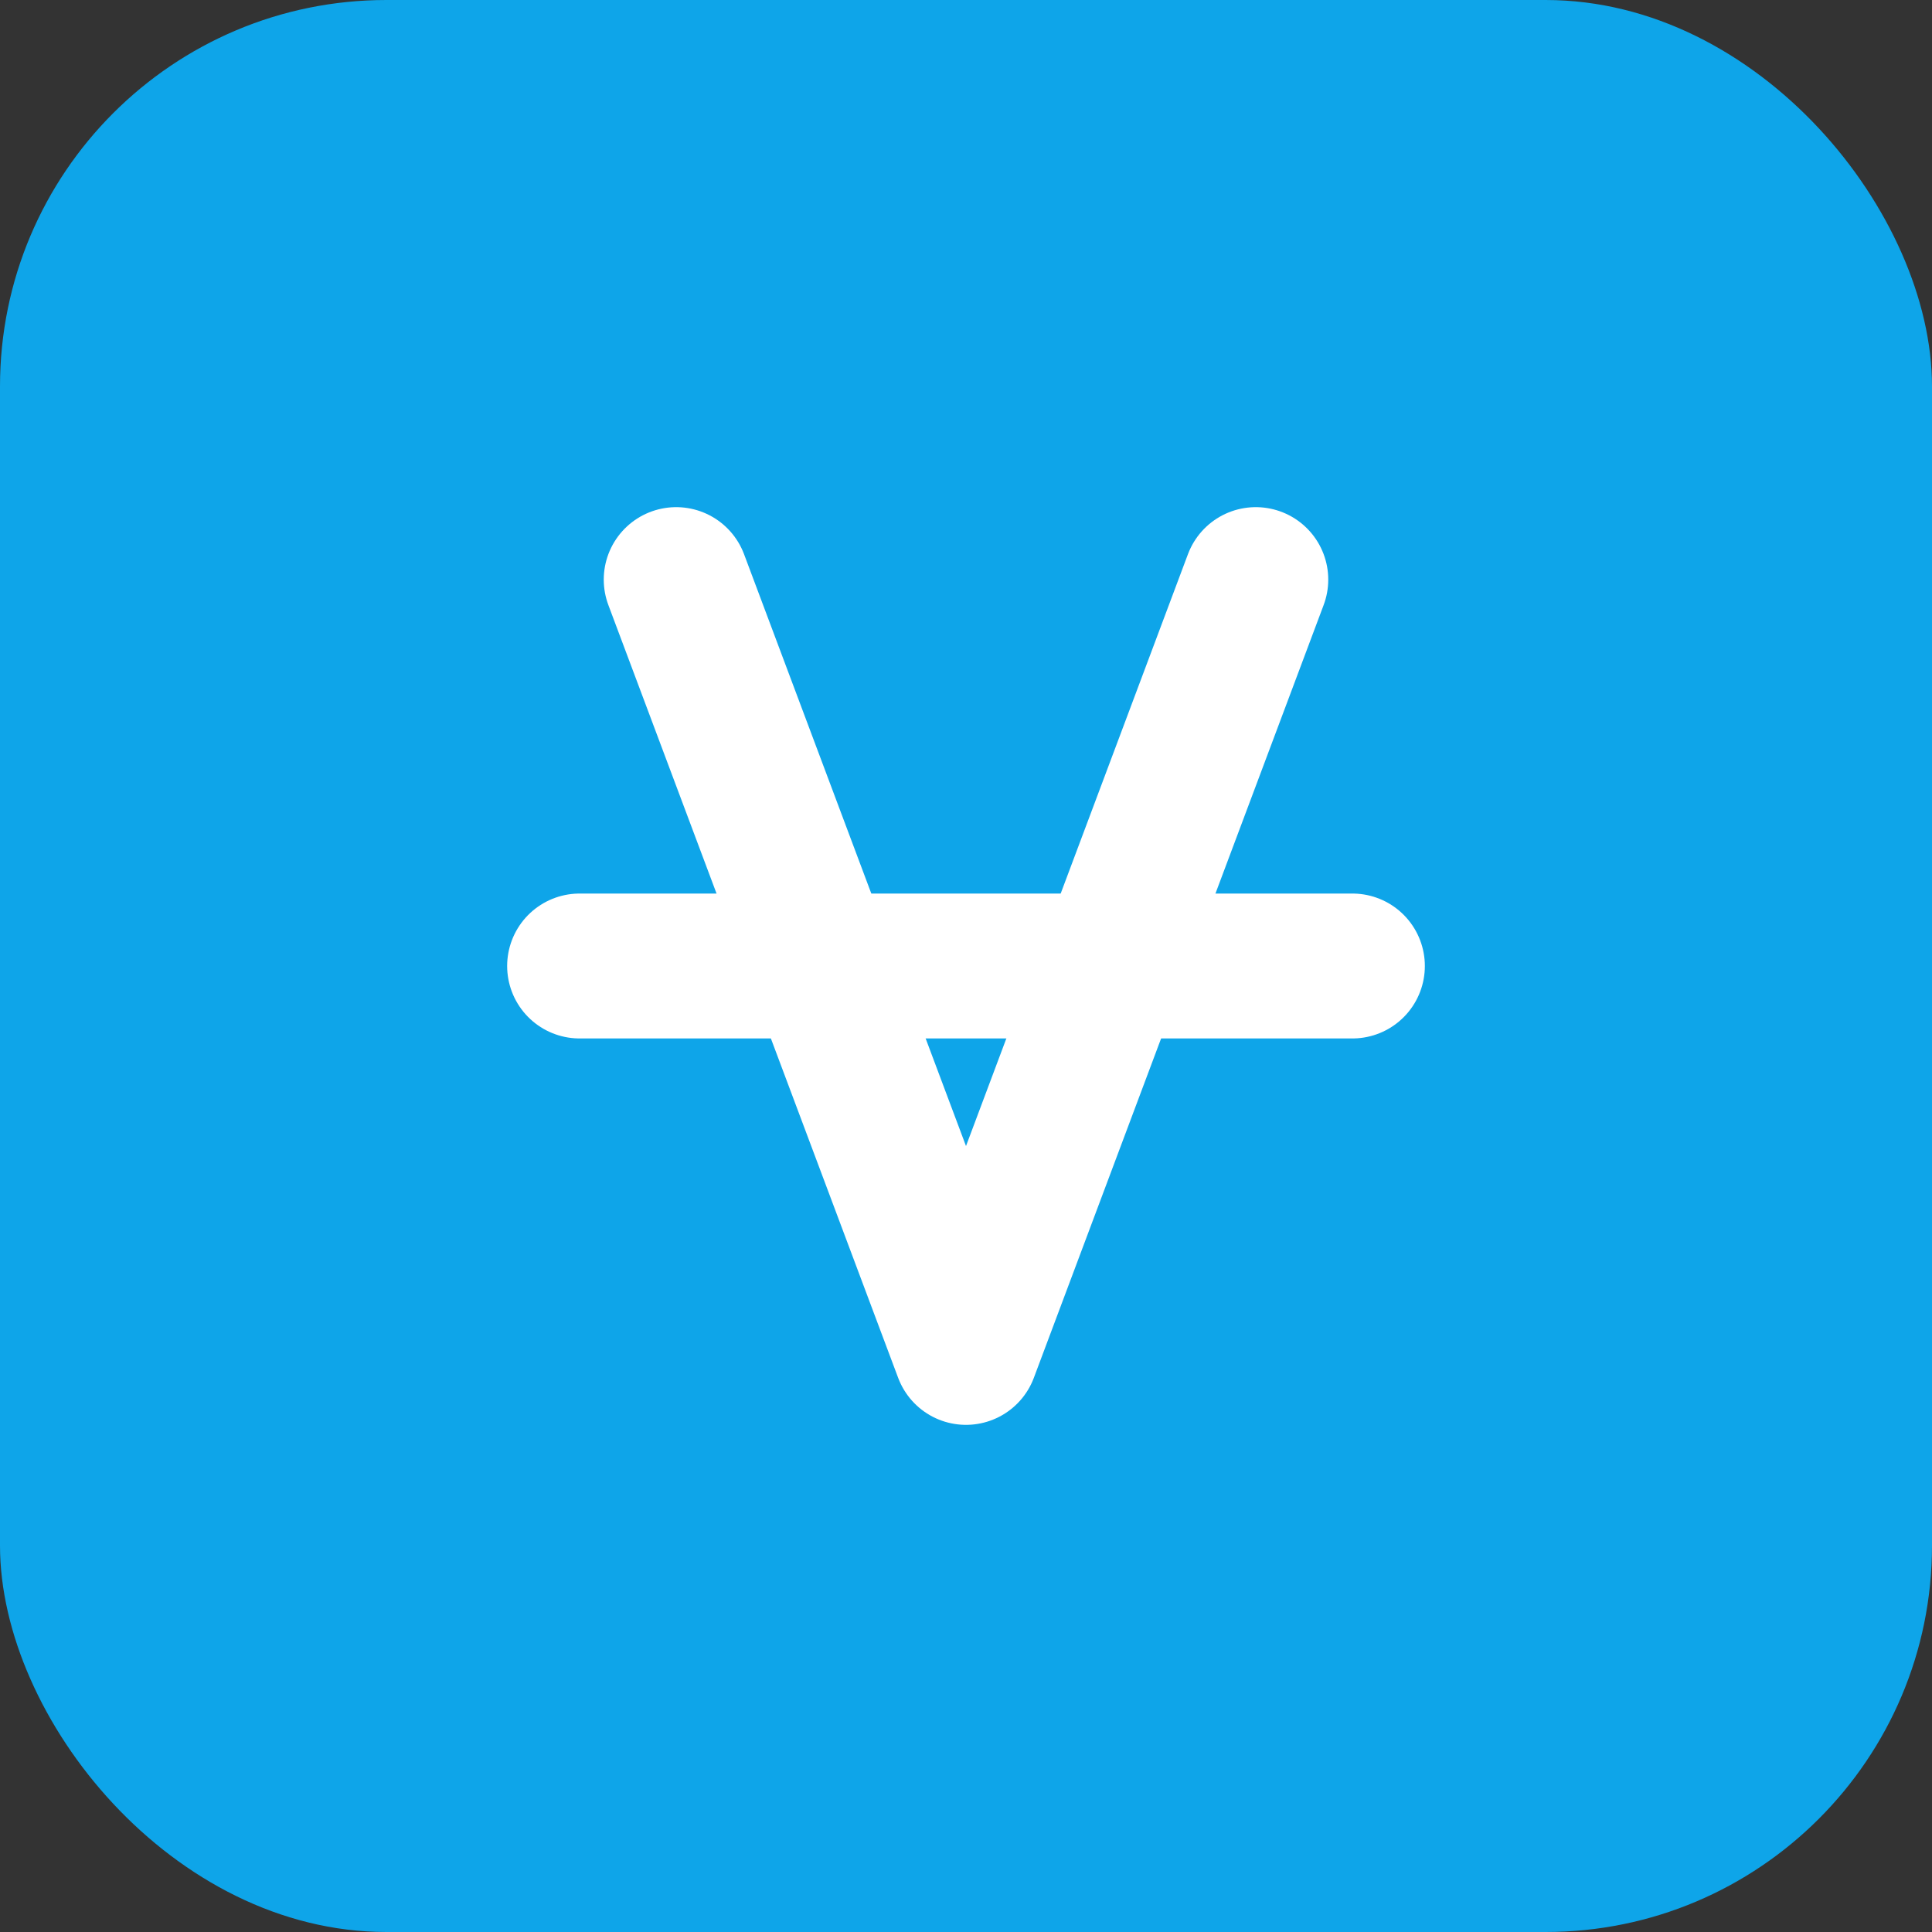 <svg width="40" height="40" viewBox="0 0 40 40" fill="none" xmlns="http://www.w3.org/2000/svg">
  <rect x="0" y="0" width="40" height="40" fill="#333333" stroke="none"/>
  <rect width="40" height="40" rx="8" fill="#0EA5E9"/>
  <path d="M14 12L20 28L26 12" stroke="white" stroke-width="3" stroke-linecap="round" stroke-linejoin="round"/>
  <path d="M12 20H28" stroke="white" stroke-width="3" stroke-linecap="round"/>
</svg> 